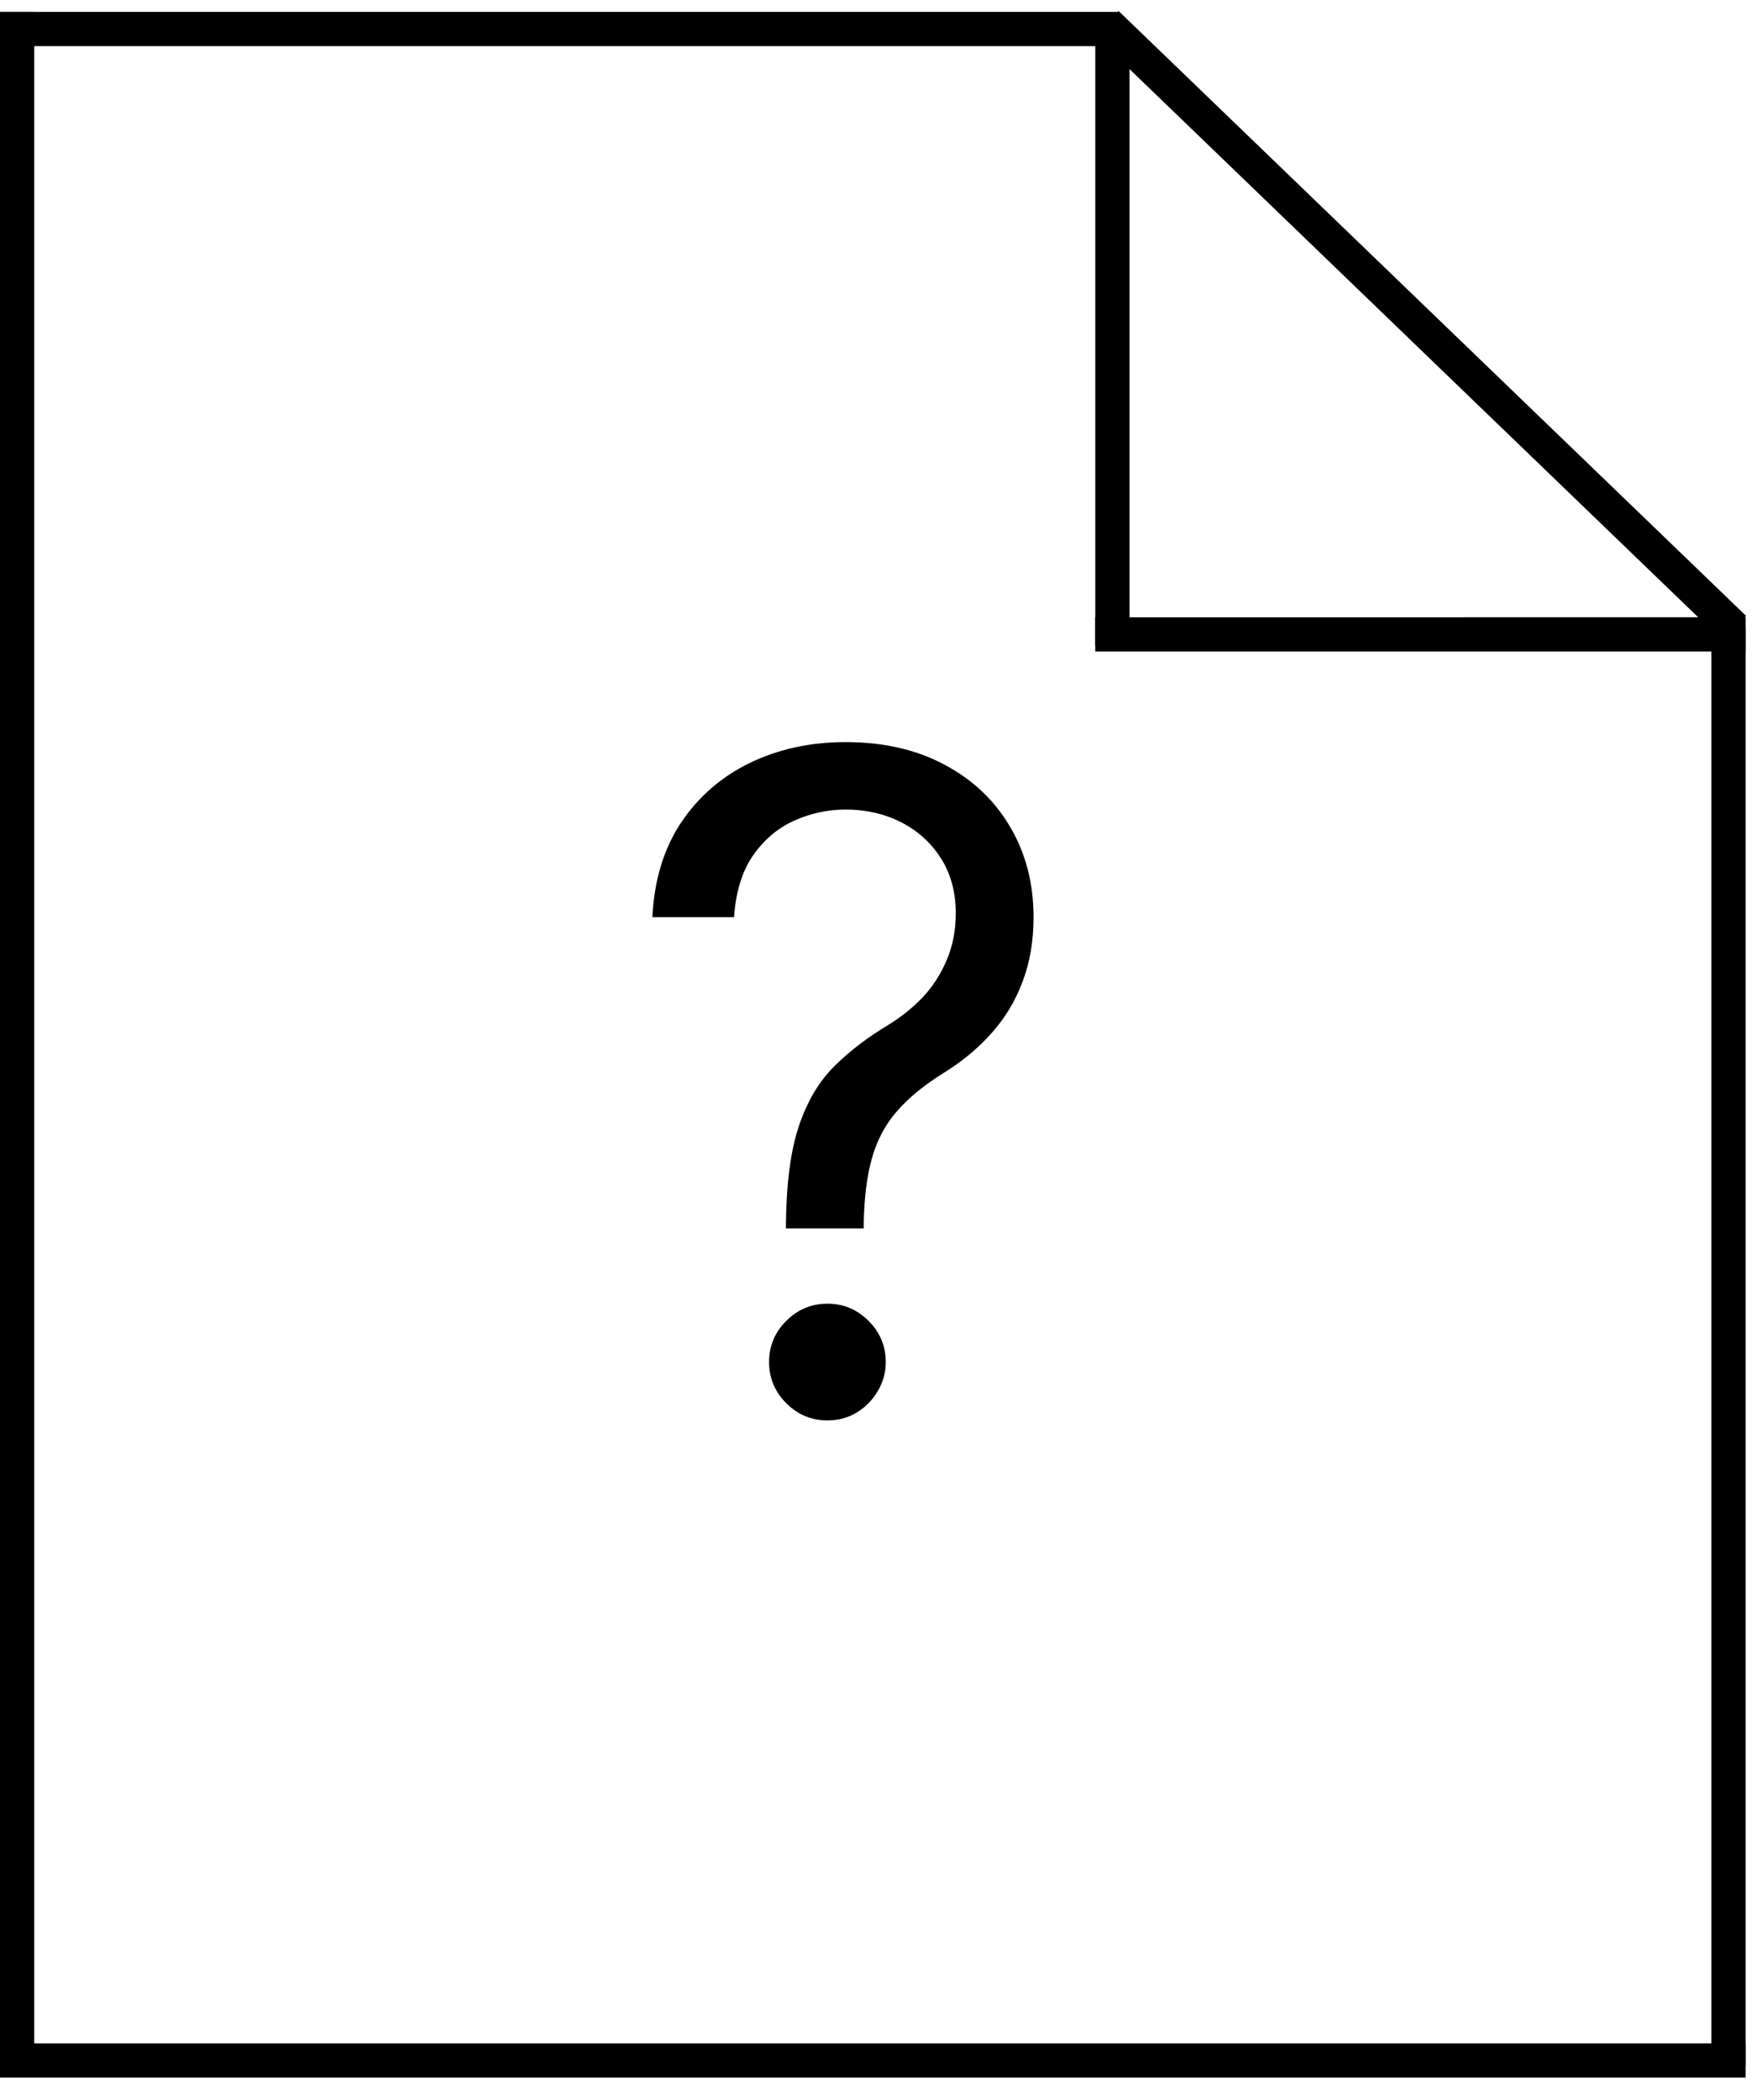 <svg width="77" height="92" viewBox="0 0 77 92" fill="none" xmlns="http://www.w3.org/2000/svg">
<line x1="0.75" y1="0.521" x2="0.75" y2="90.52" stroke="black" stroke-width="1.5"/>
<line x1="75.75" y1="27.52" x2="75.75" y2="90.52" stroke="black" stroke-width="1.5"/>
<path d="M76.5 90.27L-0 90.27" stroke="black" stroke-width="1.5"/>
<line x1="49" y1="1.271" y2="1.271" stroke="black" stroke-width="1.5"/>
<line x1="48.75" y1="1.292" x2="48.75" y2="28.291" stroke="black" stroke-width="1.5"/>
<path d="M48.5 1.021L76 27.521" stroke="black" stroke-width="1.5"/>
<path d="M47.999 27.792L76.5 27.791" stroke="black" stroke-width="1.5"/>
<path d="M34.443 53.818V53.648C34.462 51.839 34.651 50.4 35.011 49.33C35.371 48.26 35.883 47.393 36.545 46.73C37.208 46.067 38.004 45.456 38.932 44.898C39.49 44.557 39.992 44.154 40.438 43.69C40.883 43.217 41.233 42.672 41.489 42.057C41.754 41.441 41.886 40.76 41.886 40.011C41.886 39.083 41.669 38.278 41.233 37.597C40.797 36.915 40.215 36.389 39.486 36.02C38.757 35.651 37.947 35.466 37.057 35.466C36.28 35.466 35.532 35.627 34.812 35.949C34.093 36.271 33.492 36.778 33.008 37.469C32.526 38.16 32.246 39.064 32.17 40.182H28.591C28.667 38.572 29.083 37.194 29.841 36.048C30.608 34.903 31.616 34.026 32.867 33.42C34.126 32.814 35.523 32.511 37.057 32.511C38.724 32.511 40.172 32.843 41.403 33.506C42.644 34.169 43.6 35.078 44.273 36.233C44.955 37.388 45.295 38.705 45.295 40.182C45.295 41.224 45.135 42.166 44.812 43.008C44.5 43.851 44.045 44.604 43.449 45.267C42.862 45.93 42.151 46.517 41.318 47.028C40.485 47.549 39.817 48.099 39.315 48.676C38.813 49.244 38.449 49.921 38.222 50.707C37.994 51.493 37.871 52.474 37.852 53.648V53.818H34.443ZM36.261 62.227C35.561 62.227 34.959 61.976 34.457 61.474C33.956 60.972 33.705 60.371 33.705 59.67C33.705 58.97 33.956 58.368 34.457 57.867C34.959 57.365 35.561 57.114 36.261 57.114C36.962 57.114 37.563 57.365 38.065 57.867C38.567 58.368 38.818 58.97 38.818 59.67C38.818 60.135 38.7 60.561 38.463 60.949C38.236 61.337 37.928 61.65 37.54 61.886C37.161 62.114 36.735 62.227 36.261 62.227Z" fill="black"/>
</svg>
